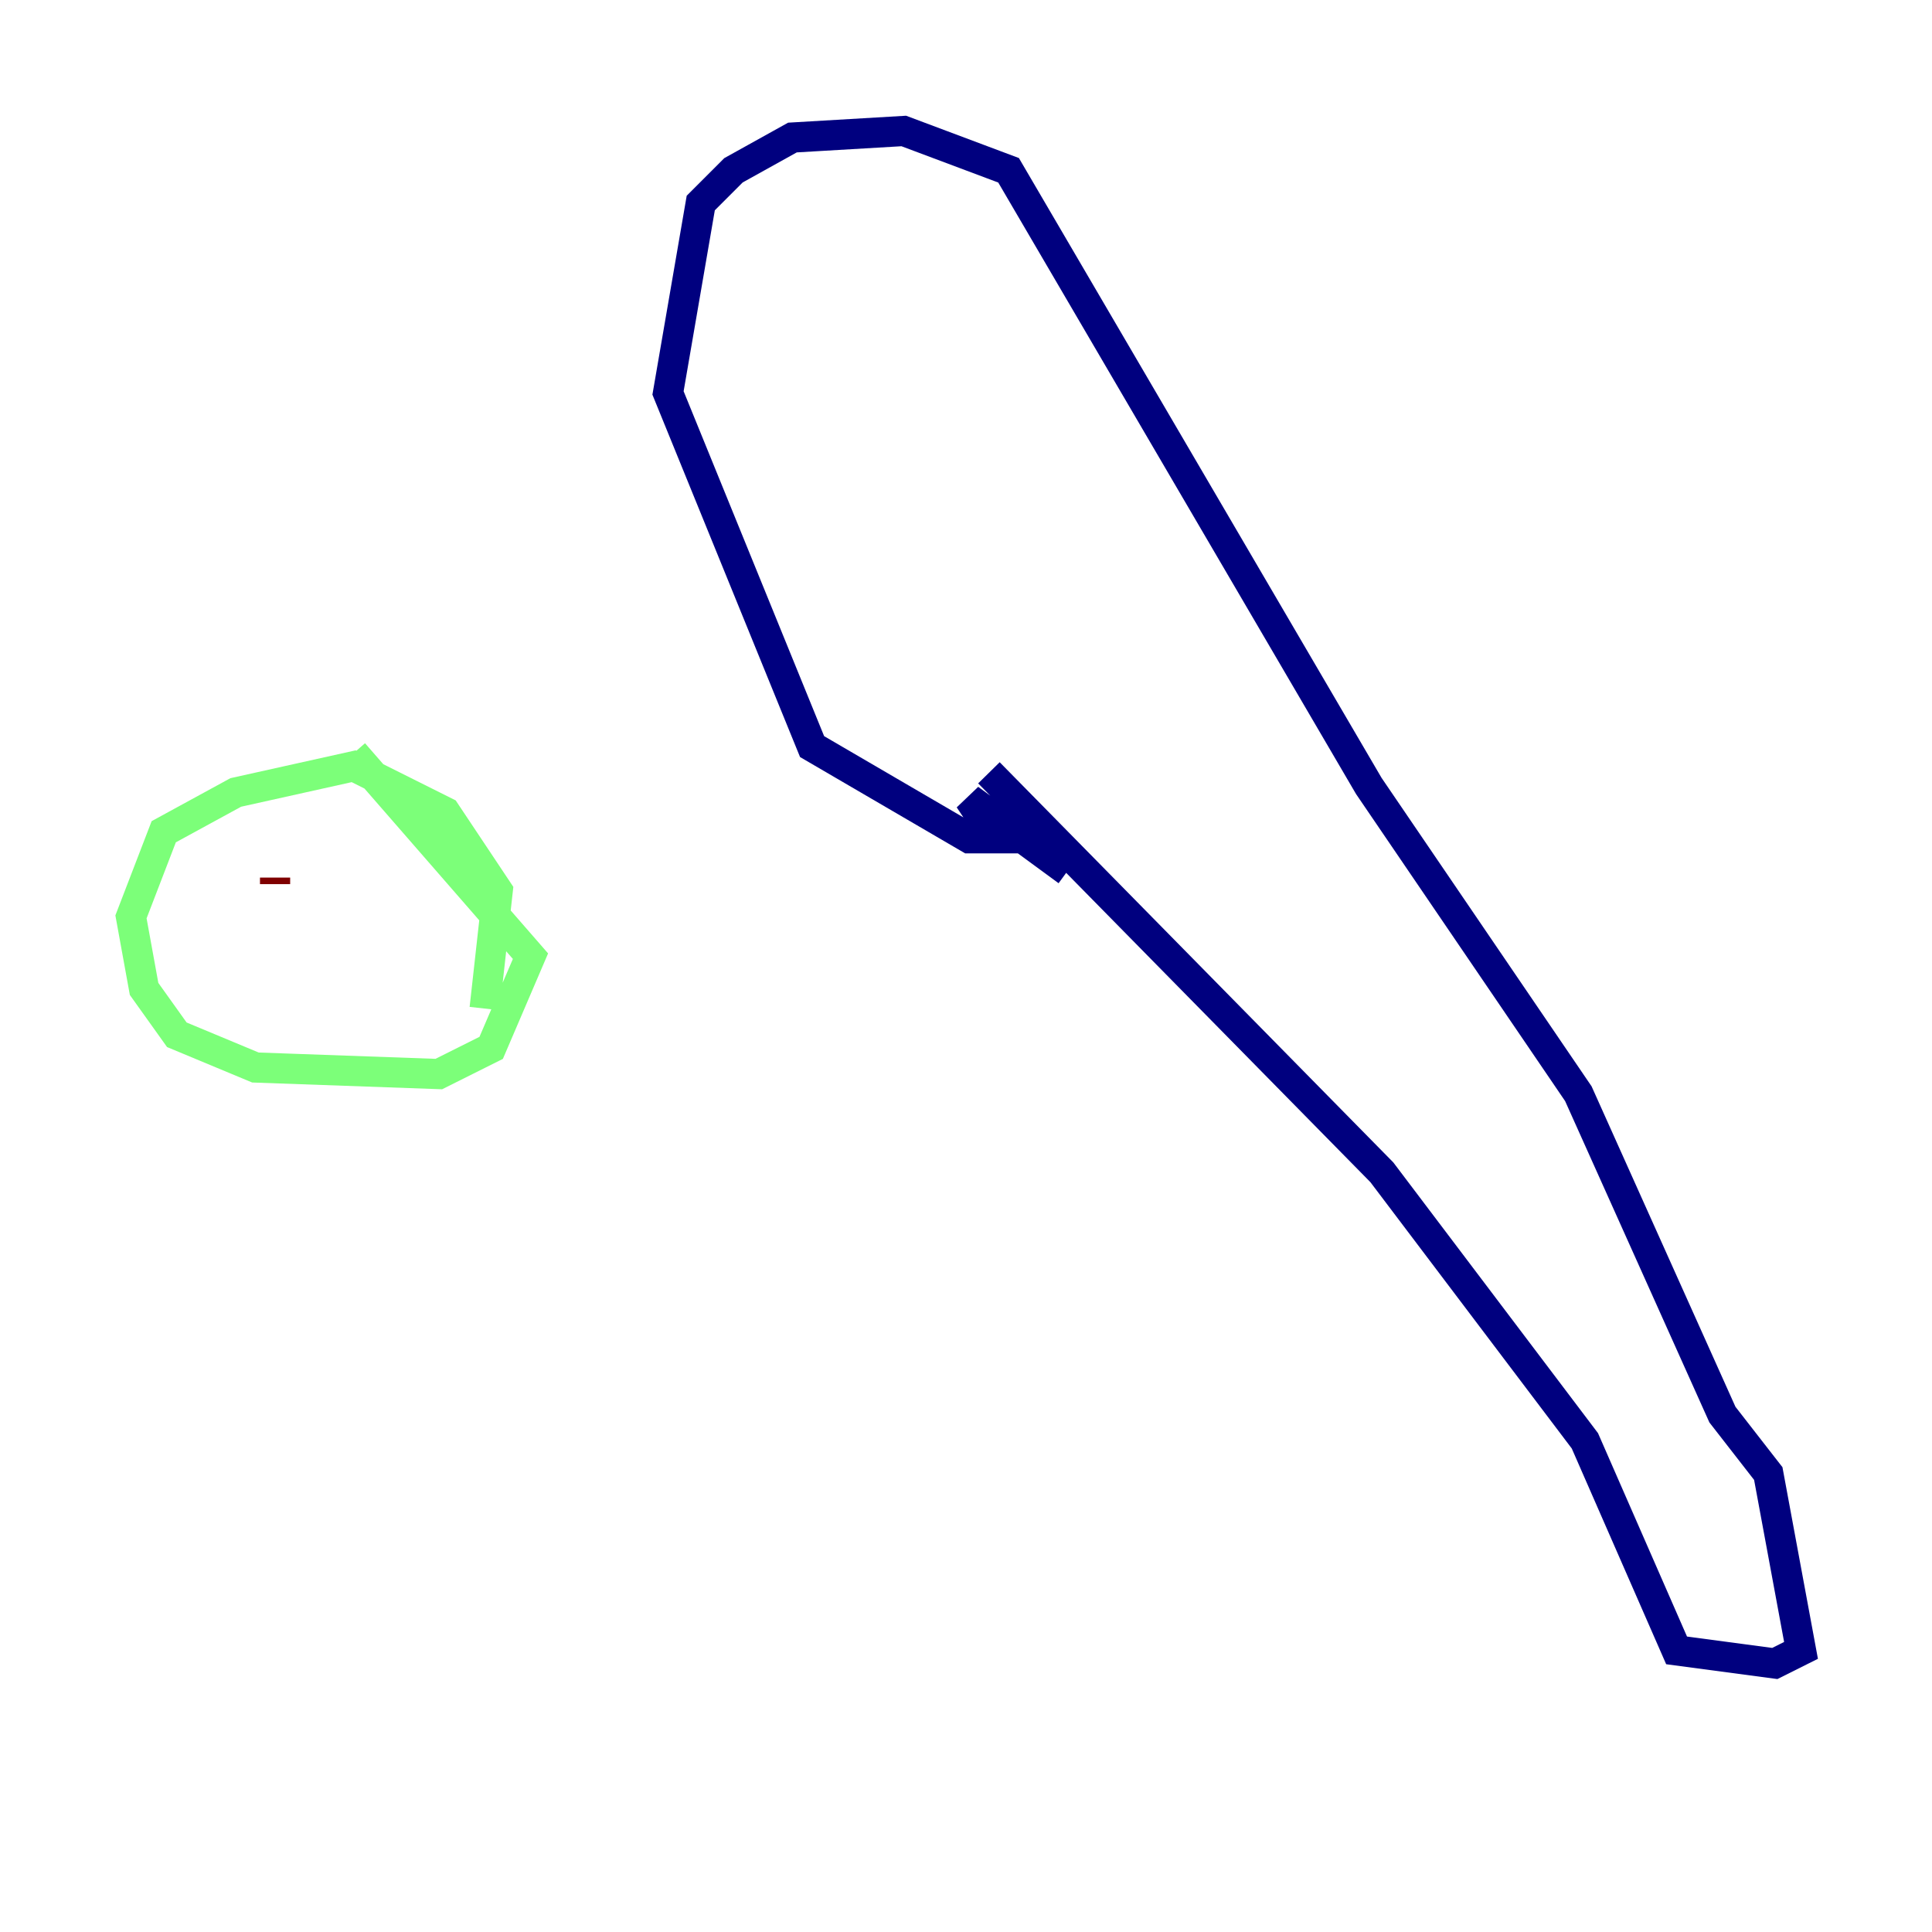 <?xml version="1.0" encoding="utf-8" ?>
<svg baseProfile="tiny" height="128" version="1.2" viewBox="0,0,128,128" width="128" xmlns="http://www.w3.org/2000/svg" xmlns:ev="http://www.w3.org/2001/xml-events" xmlns:xlink="http://www.w3.org/1999/xlink"><defs /><polyline fill="none" points="65.519,51.2 91.552,77.668 105.003,95.458 111.078,109.342 117.586,110.21 119.322,109.342 117.153,97.627 114.115,93.722 104.57,72.461 90.685,52.068 66.82,11.281 59.878,8.678 52.502,9.112 48.597,11.281 46.427,13.451 44.258,26.034 53.803,49.464 64.217,55.539 65.953,55.539 64.217,52.936 70.725,57.709" stroke="#00007f" stroke-width="2" /><polyline fill="none" points="23.43,49.898 35.146,63.349 32.542,69.424 29.071,71.159 16.922,70.725 11.715,68.556 9.546,65.519 8.678,60.746 10.848,55.105 15.62,52.502 23.43,50.766 29.505,53.803 32.976,59.01 32.108,66.82" stroke="#7cff79" stroke-width="2" /><polyline fill="none" points="18.224,58.576 18.224,58.142" stroke="#7f0000" stroke-width="2" /></svg>